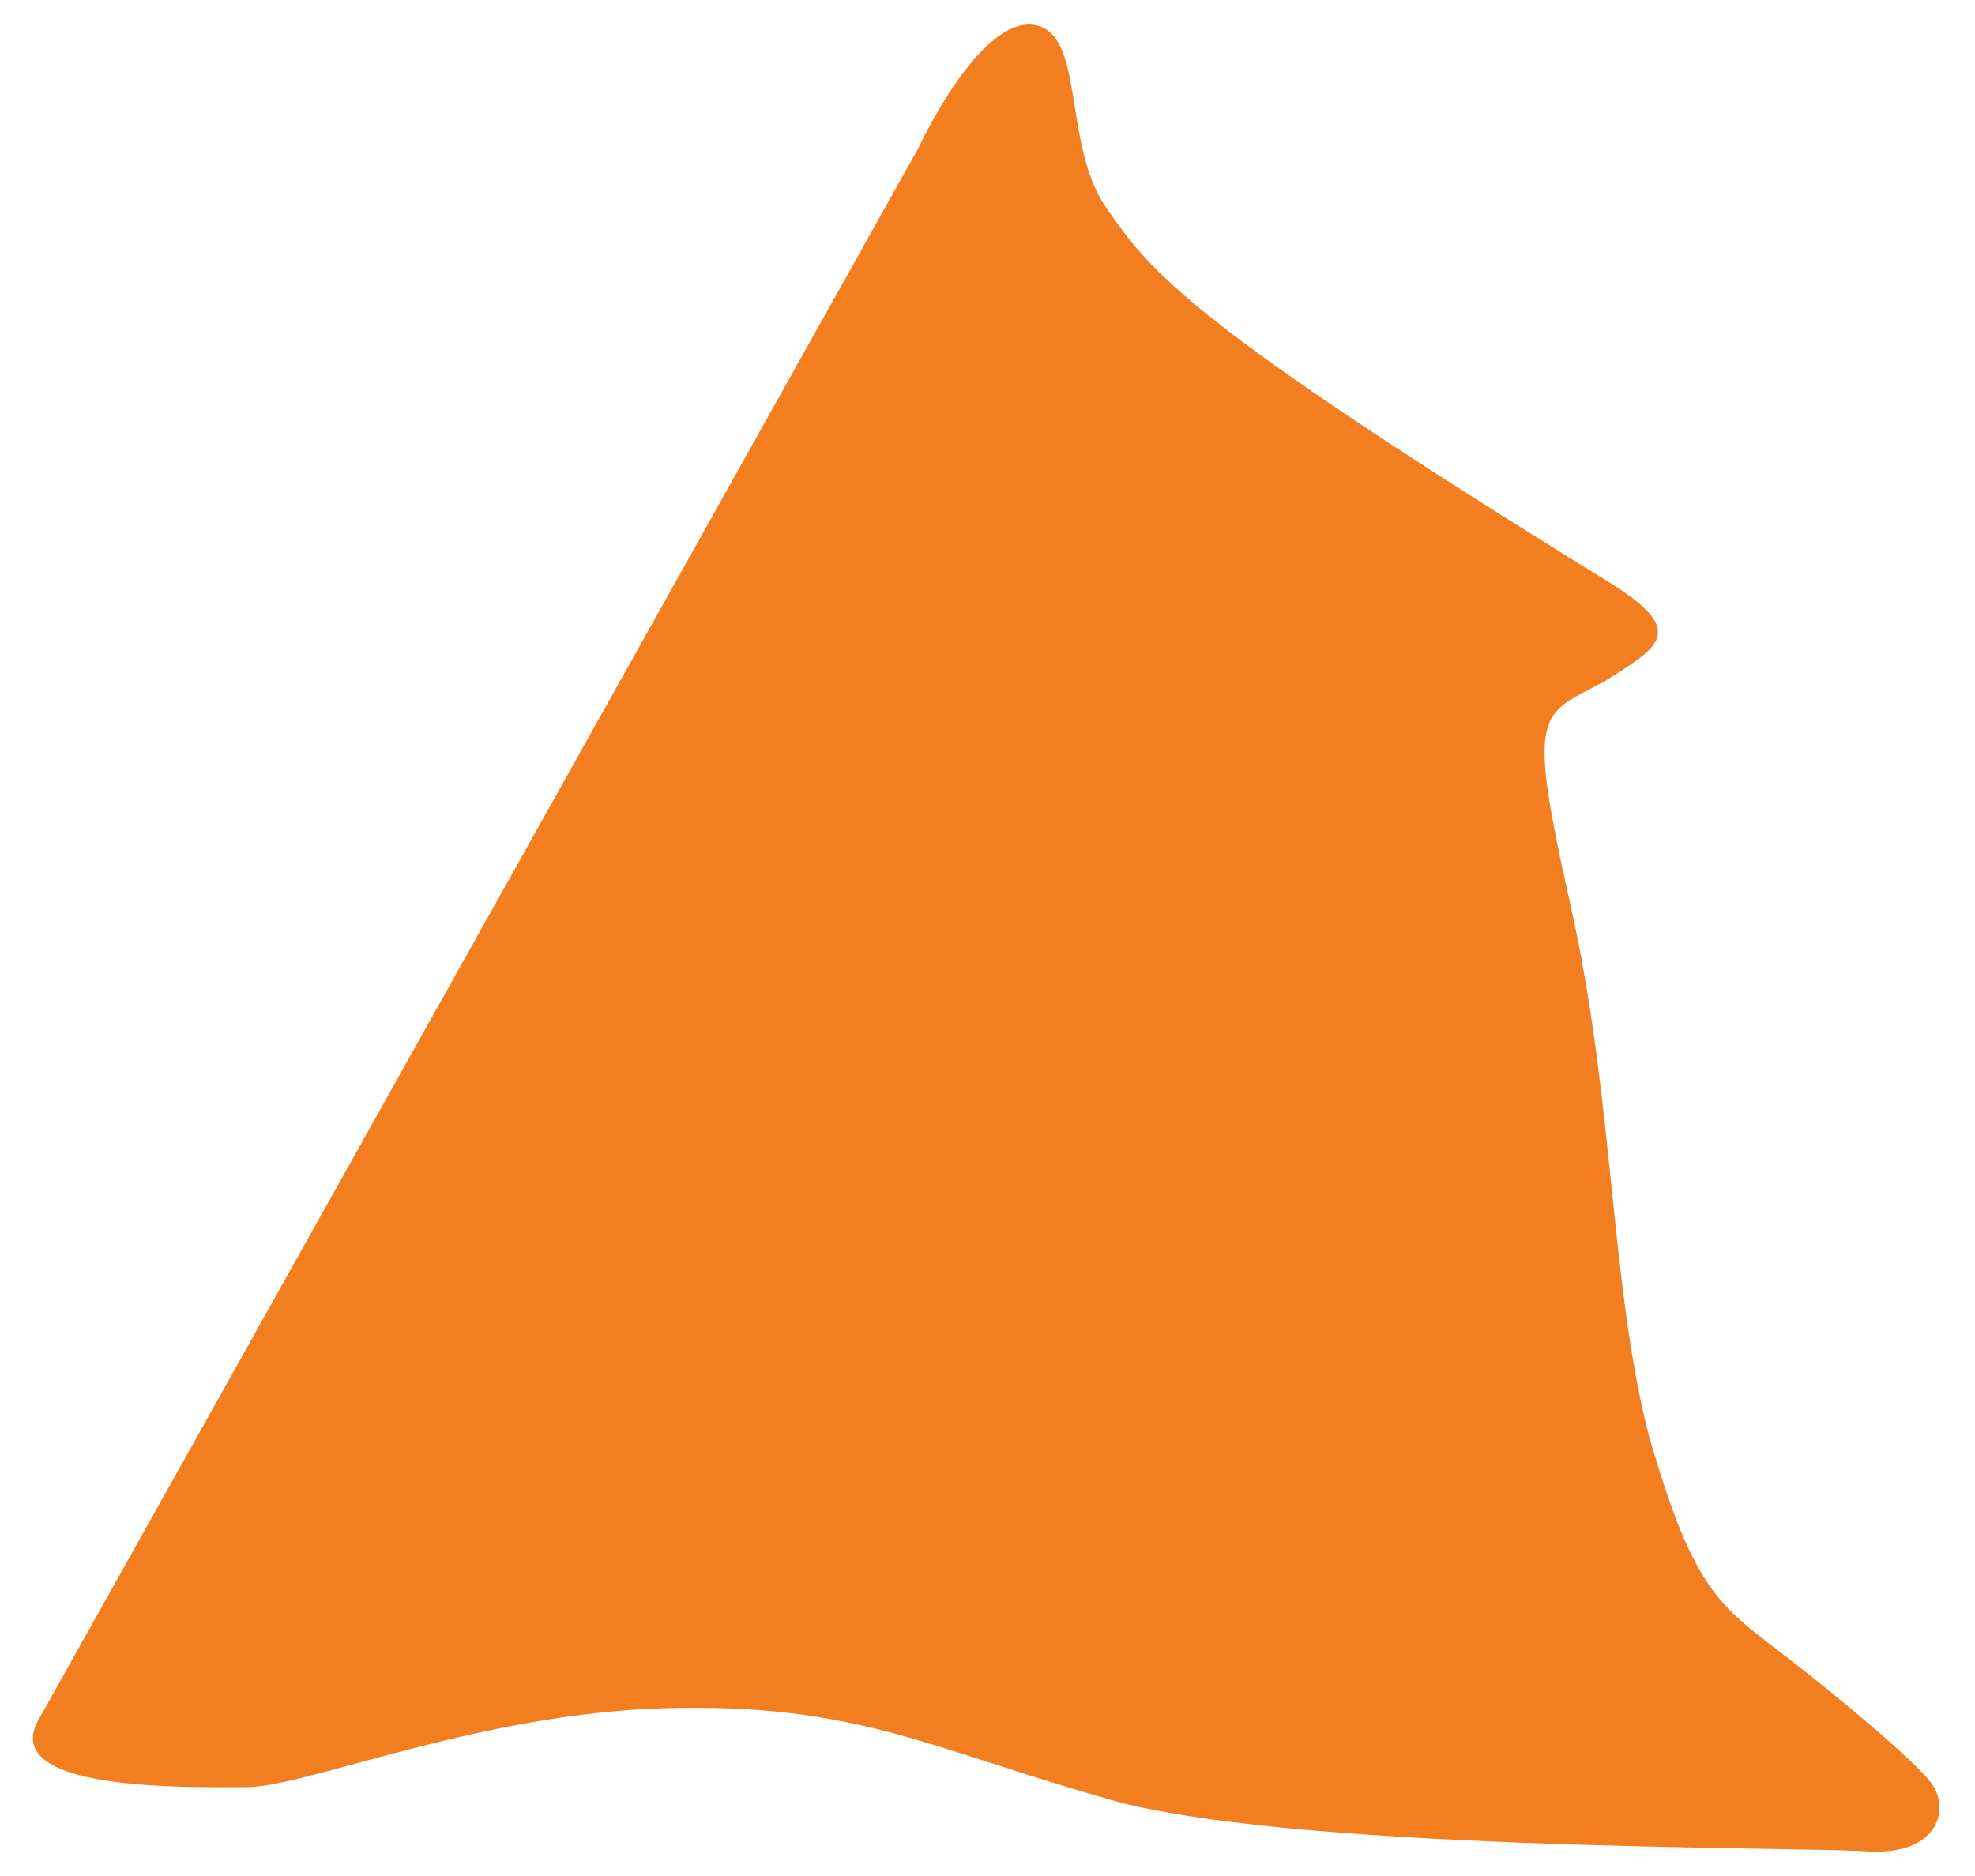 <?xml version="1.0" encoding="utf-8"?>
<!-- Generator: Adobe Illustrator 21.1.0, SVG Export Plug-In . SVG Version: 6.00 Build 0)  -->
<svg version="1.1" id="圖層_1" xmlns="http://www.w3.org/2000/svg" xmlns:xlink="http://www.w3.org/1999/xlink" x="0px" y="0px"
	 viewBox="0 0 40 38" style="enable-background:new 0 0 40 38;" xml:space="preserve">
<style type="text/css">
	.st0{fill:#F27E20;}
</style>
<title>Changhua</title>
<g id="_x2D_page1">
	<g id="tones" transform="translate(-108, -353)">
		<path id="Changhua" class="st0" d="M126.6,356c0,0,1.2-2.6,2.3-2.5c1.1,0.1,0.6,2.4,1.5,3.7c0.9,1.3,1.6,2.3,10.2,7.6
			c1.6,1,1,1.3-0.1,2c-1.3,0.7-1.6,0.5-0.7,4.5c0.9,4,0.8,7.7,1.6,10.8c0.9,3.1,1.4,3.4,2.7,4.4s2.7,2.2,3,2.6
			c0.4,0.5,0.2,1.5-1.3,1.4c-1.5-0.1-12,0-15.5-1.1c-3.5-1-5-1.9-8.8-1.8s-7.3,1.6-8.5,1.6c-1.2,0-5.1,0.1-4.2-1.4
			C109.7,386.2,126.6,356,126.6,356z"/>
	</g>
</g>
</svg>
